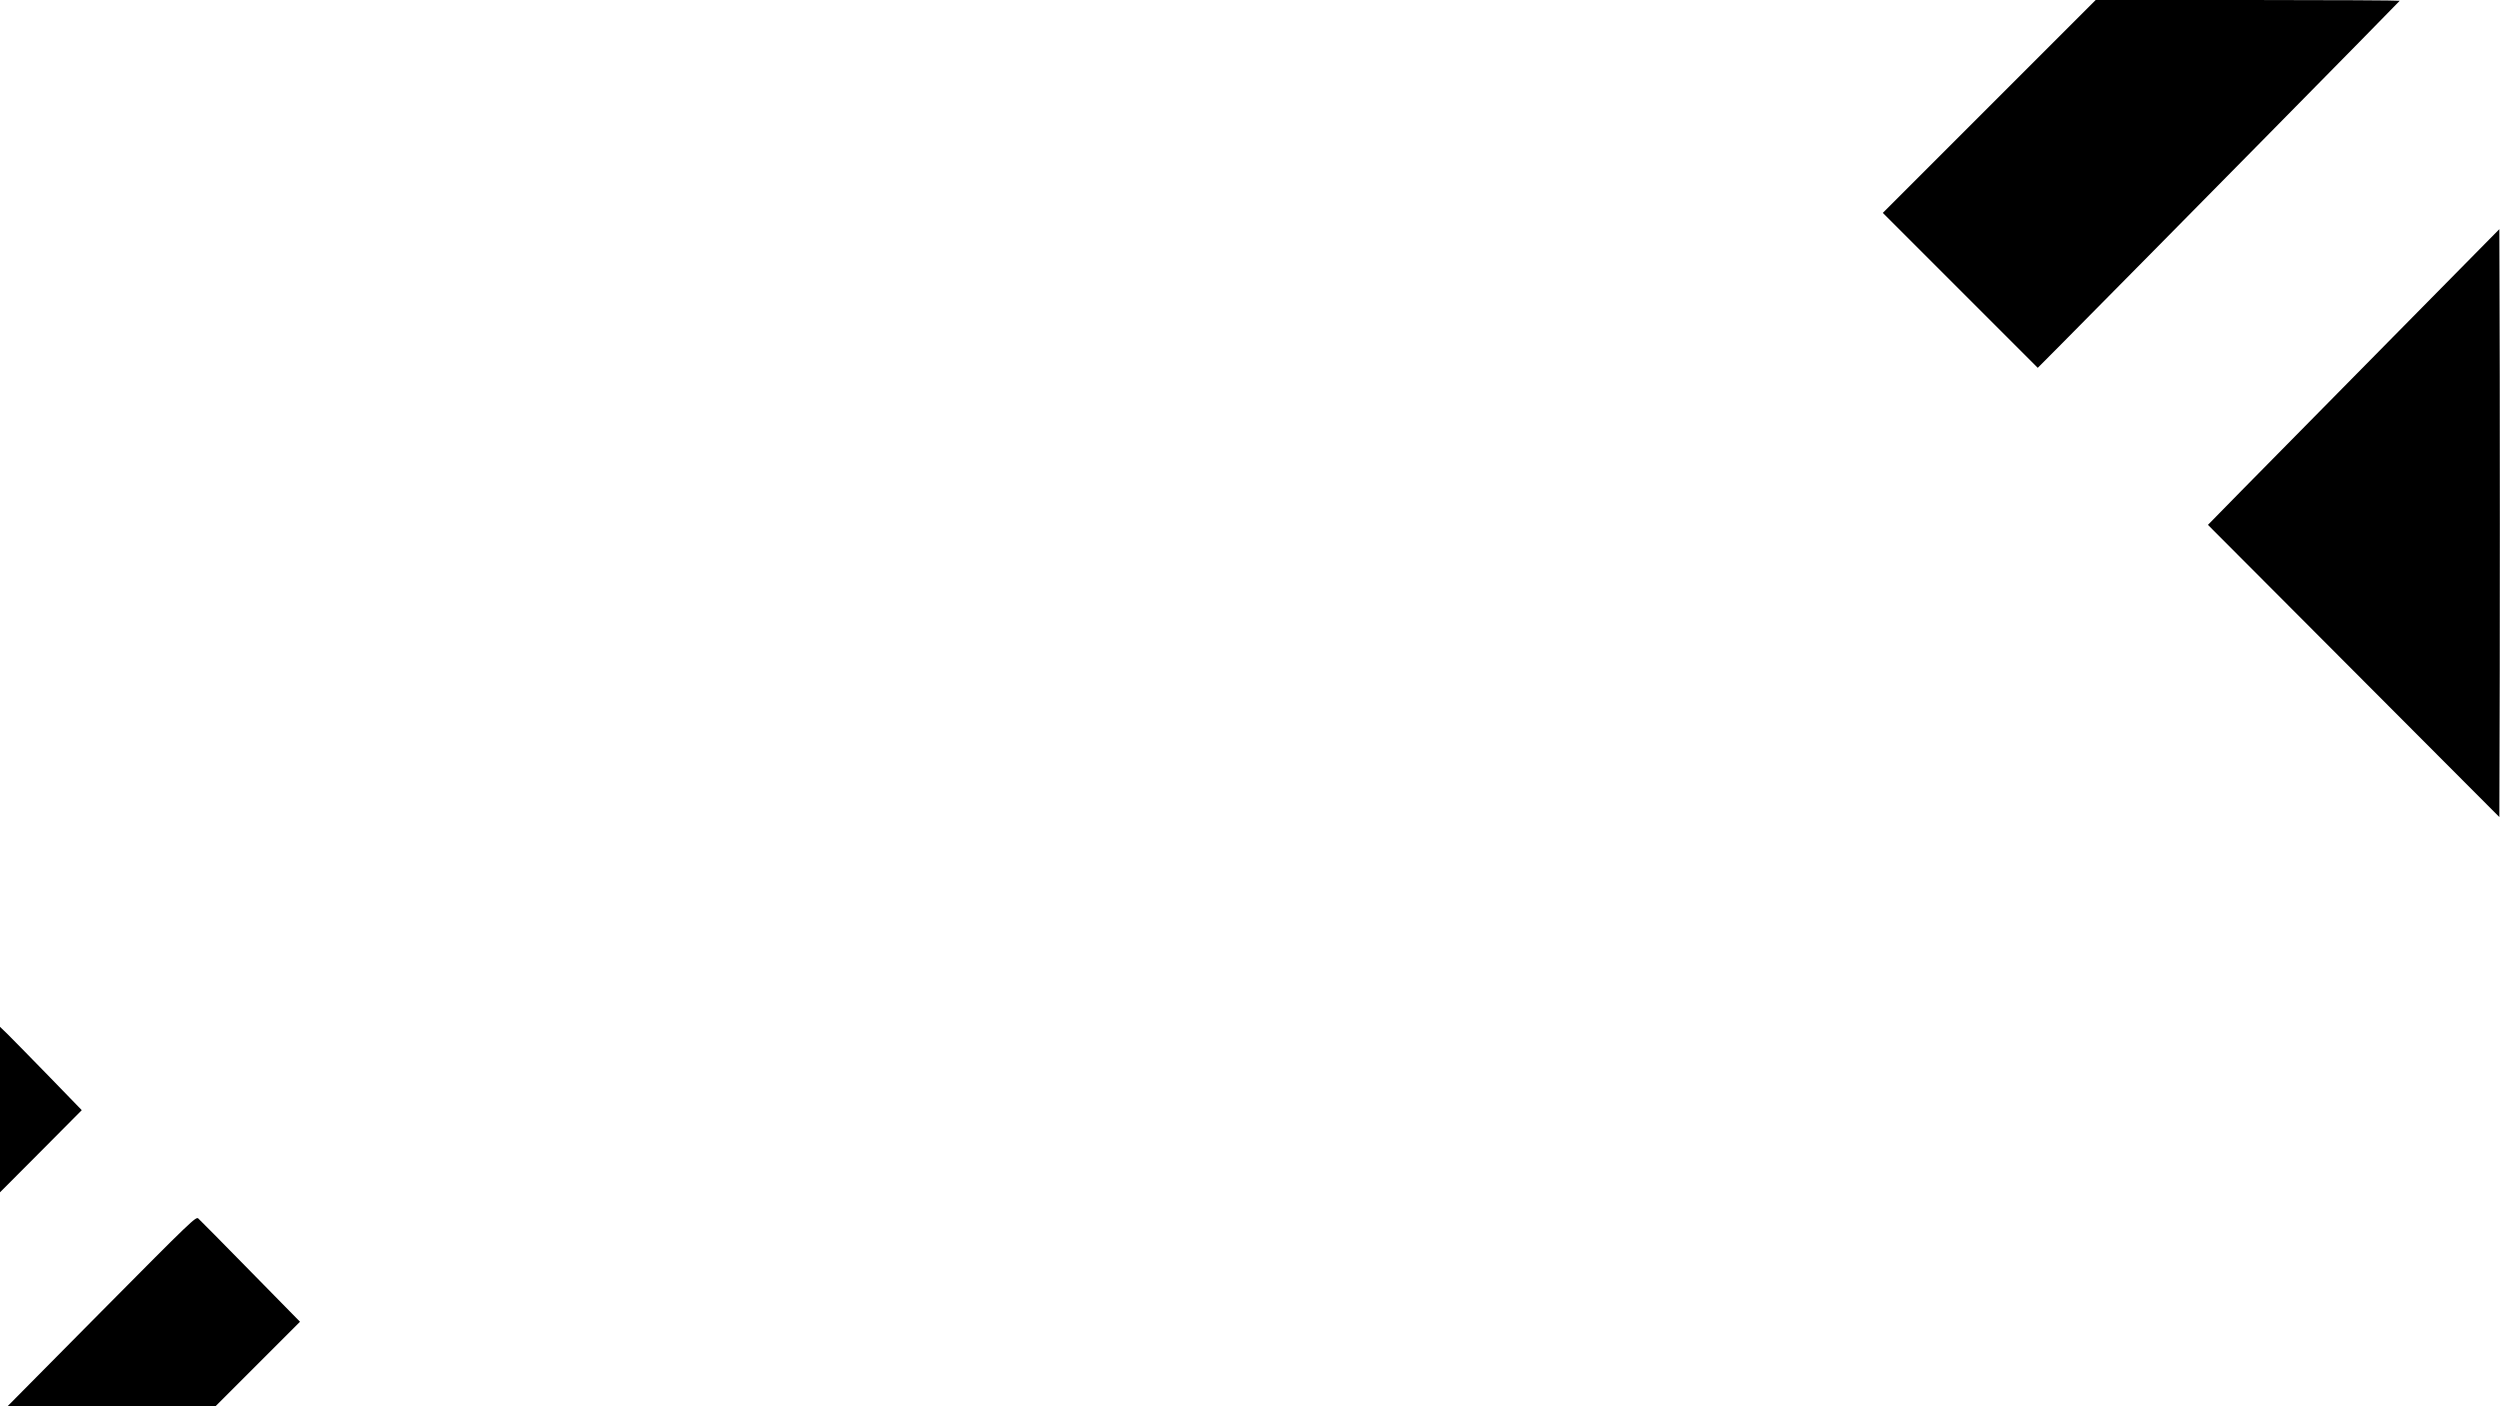 <?xml version="1.0" standalone="no"?>
<!DOCTYPE svg PUBLIC "-//W3C//DTD SVG 20010904//EN"
 "http://www.w3.org/TR/2001/REC-SVG-20010904/DTD/svg10.dtd">
<svg version="1.0" xmlns="http://www.w3.org/2000/svg"
 width="1920pt" height="1080pt" viewBox="0 0 1920 1080"
 preserveAspectRatio="xMidYMid meet">

<g transform="translate(0,1080) scale(0.1,-0.1)"
fill="#000000" stroke="none">
<path d="M15277 9982 l-817 -817 595 -595 595 -595 179 180 c675 681 2601
2635 2601 2639 0 3 -525 6 -1168 6 l-1167 0 -818 -818z"/>
<path d="M18335 8168 c-473 -479 -977 -990 -1119 -1135 l-259 -264 1119 -1122
1119 -1122 3 1127 c1 621 1 1637 0 2258 l-3 1130 -860 -872z"/>
<path d="M0 2278 l0 -635 314 315 314 316 -258 266 c-142 146 -284 290 -314
320 l-56 54 0 -636z"/>
<path d="M781 730 l-723 -730 799 0 798 0 324 324 325 325 -381 388 c-209 213
-389 396 -400 405 -18 16 -46 -10 -742 -712z"/>
</g>
</svg>
